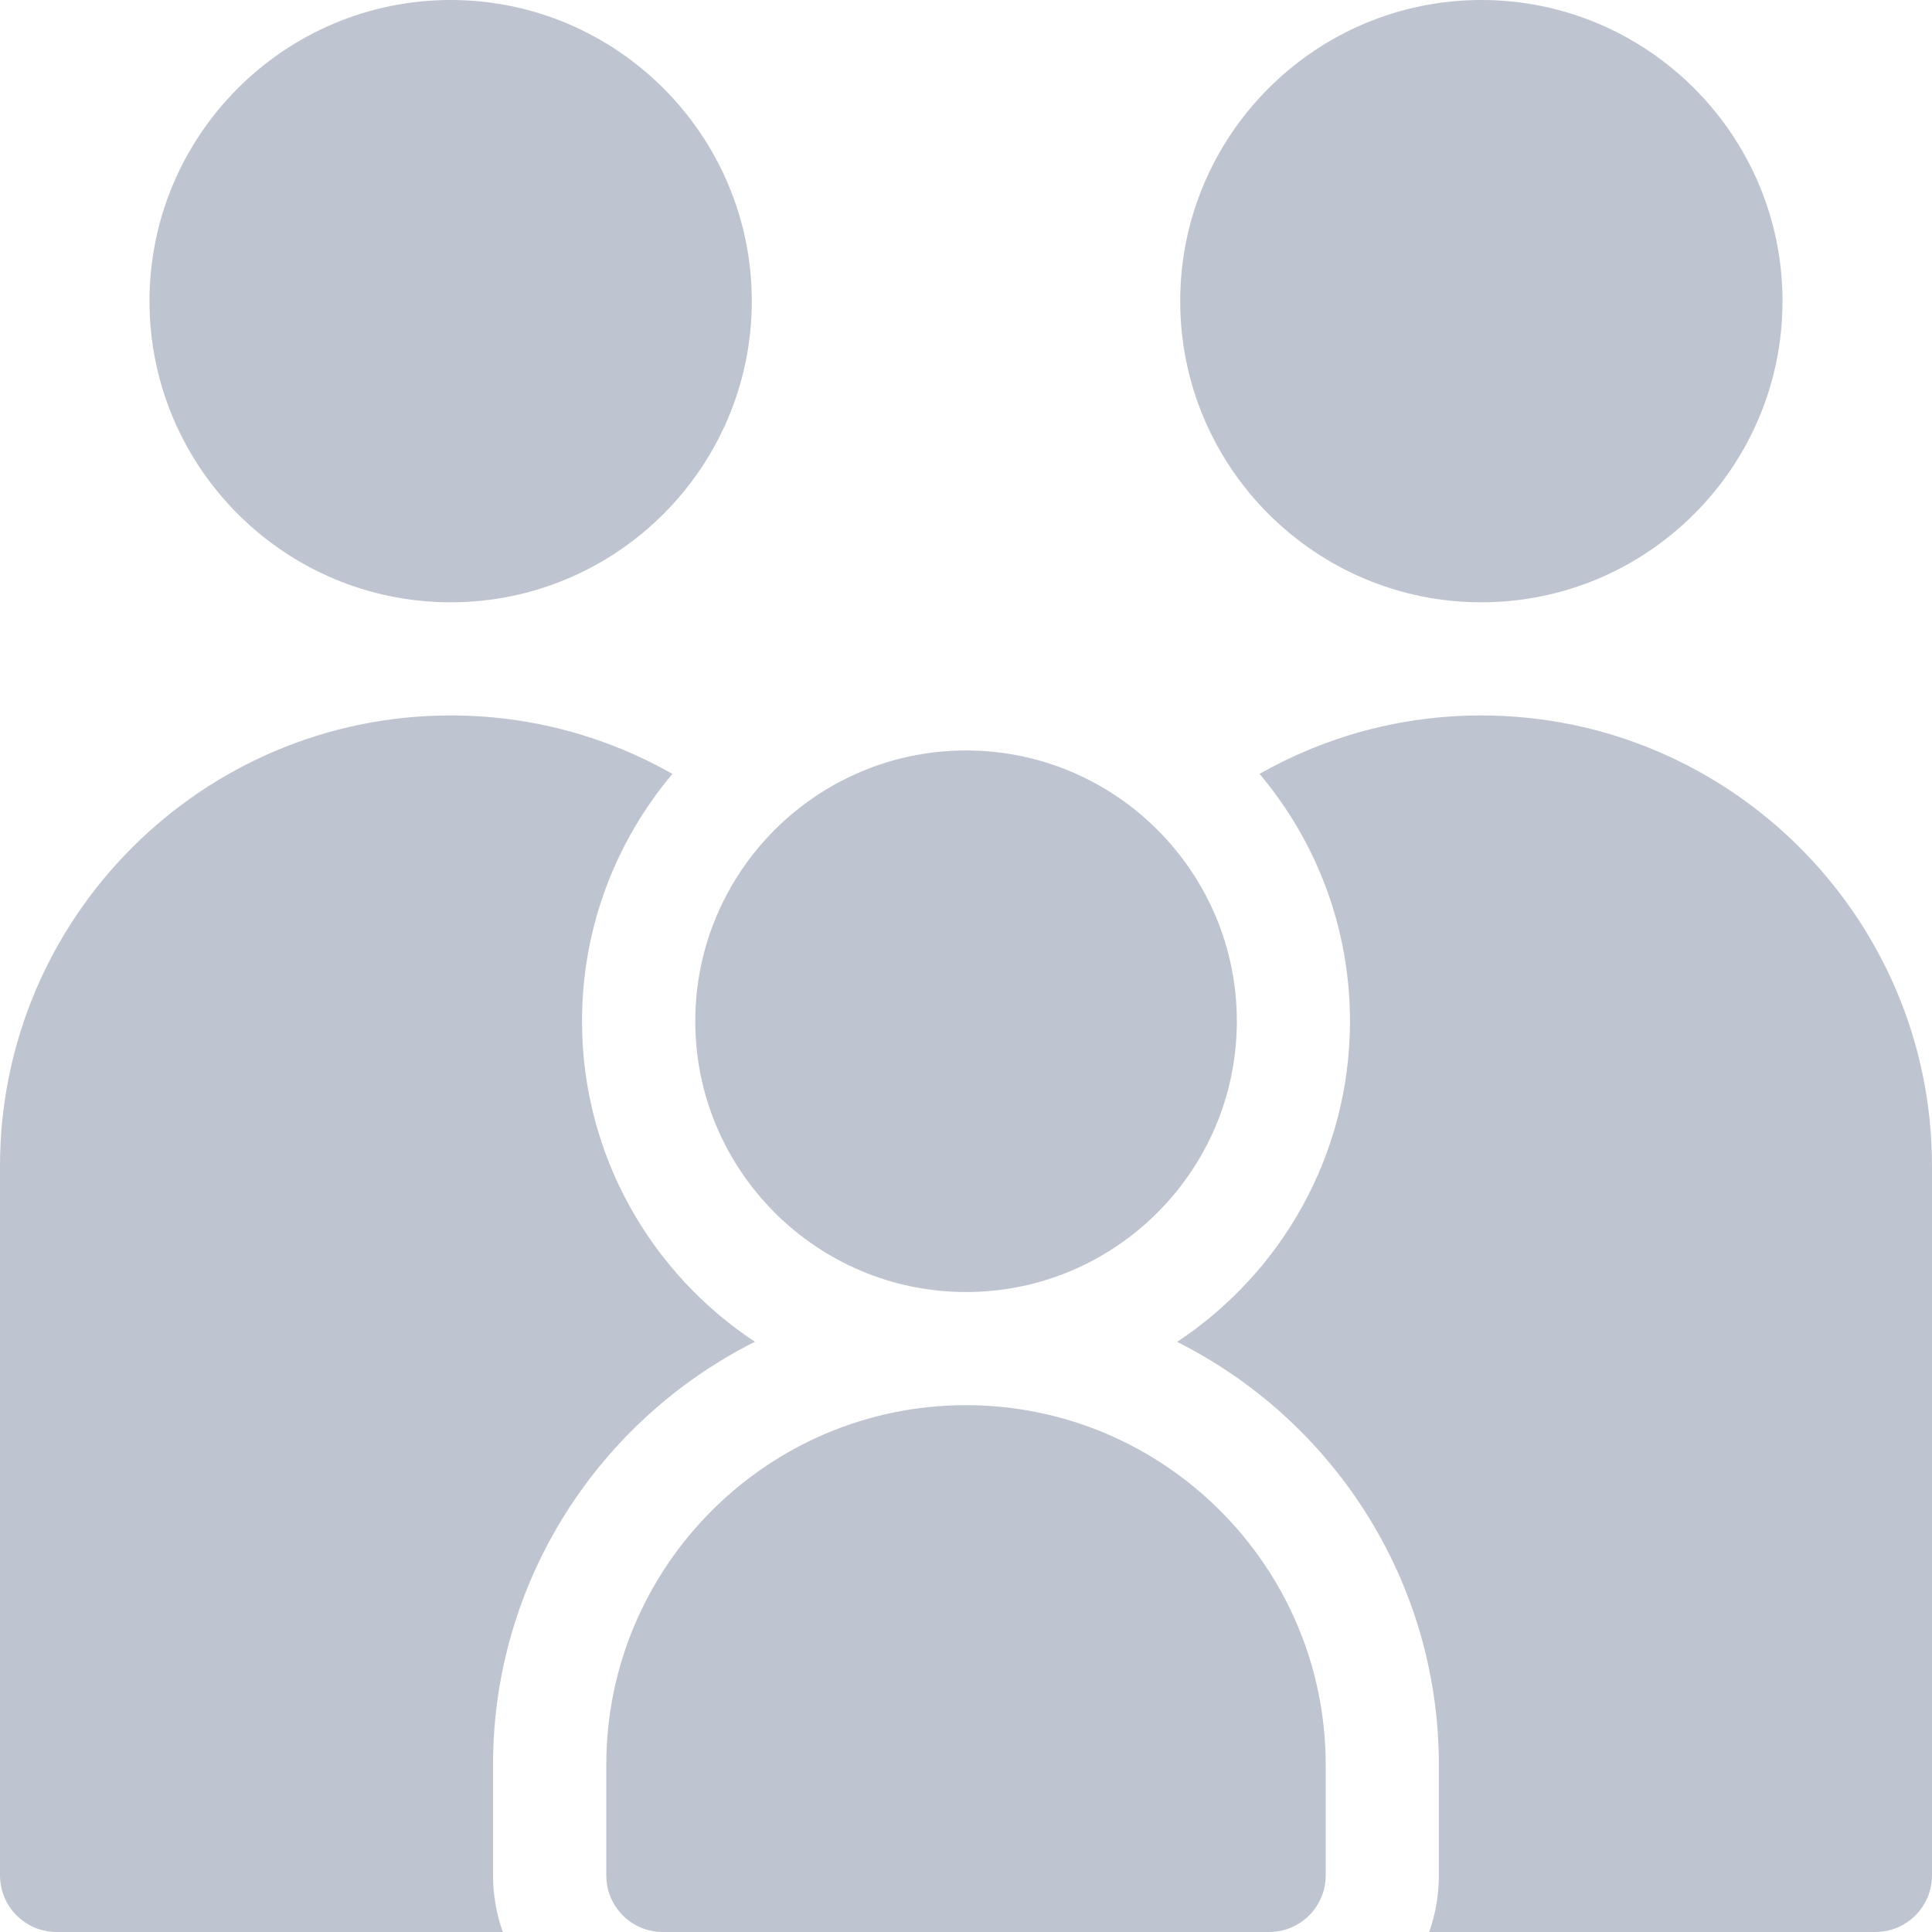 <svg width="16" height="16" viewBox="0 0 16 16" fill="none" xmlns="http://www.w3.org/2000/svg">
<path d="M3.732 4.988C5.107 4.988 6.226 3.869 6.226 2.494C6.226 1.119 5.107 0 3.732 0C2.357 0 1.238 1.119 1.238 2.494C1.238 3.869 2.357 4.988 3.732 4.988ZM7.999 11.637C6.357 11.637 5.021 12.974 5.021 14.616V15.531C5.021 15.79 5.23 16 5.489 16H10.51C10.769 16 10.979 15.79 10.979 15.531V14.617C10.979 12.974 9.642 11.637 7.999 11.637Z" fill="#BEC4D0"/>
<path d="M4.083 14.616C4.083 13.085 4.967 11.756 6.252 11.112C5.39 10.543 4.82 9.565 4.82 8.457C4.82 7.678 5.102 6.963 5.569 6.409C5.027 6.101 4.4 5.925 3.732 5.925C1.674 5.925 0 7.599 0 9.657V15.531C0 15.79 0.21 16 0.469 16H4.164C4.111 15.85 4.083 15.691 4.083 15.531V14.616Z" fill="#BEC4D0"/>
<path d="M8.001 10.7C9.237 10.7 10.243 9.694 10.243 8.457C10.243 7.221 9.237 6.215 8.001 6.215C6.764 6.215 5.758 7.221 5.758 8.457C5.758 9.694 6.764 10.7 8.001 10.7ZM12.268 4.988C13.643 4.988 14.762 3.869 14.762 2.494C14.762 1.119 13.643 0 12.268 0C10.893 0 9.774 1.119 9.774 2.494C9.774 3.869 10.893 4.988 12.268 4.988Z" fill="#BEC4D0"/>
<path d="M12.267 5.925C11.6 5.925 10.973 6.101 10.431 6.409C10.898 6.963 11.18 7.678 11.18 8.457C11.18 9.566 10.61 10.543 9.748 11.113C11.032 11.756 11.916 13.085 11.916 14.616V15.531C11.916 15.696 11.888 15.853 11.836 16H15.531C15.79 16 16 15.79 16 15.531V9.657C16 7.599 14.325 5.925 12.267 5.925Z" fill="#BEC4D0"/>
</svg>
